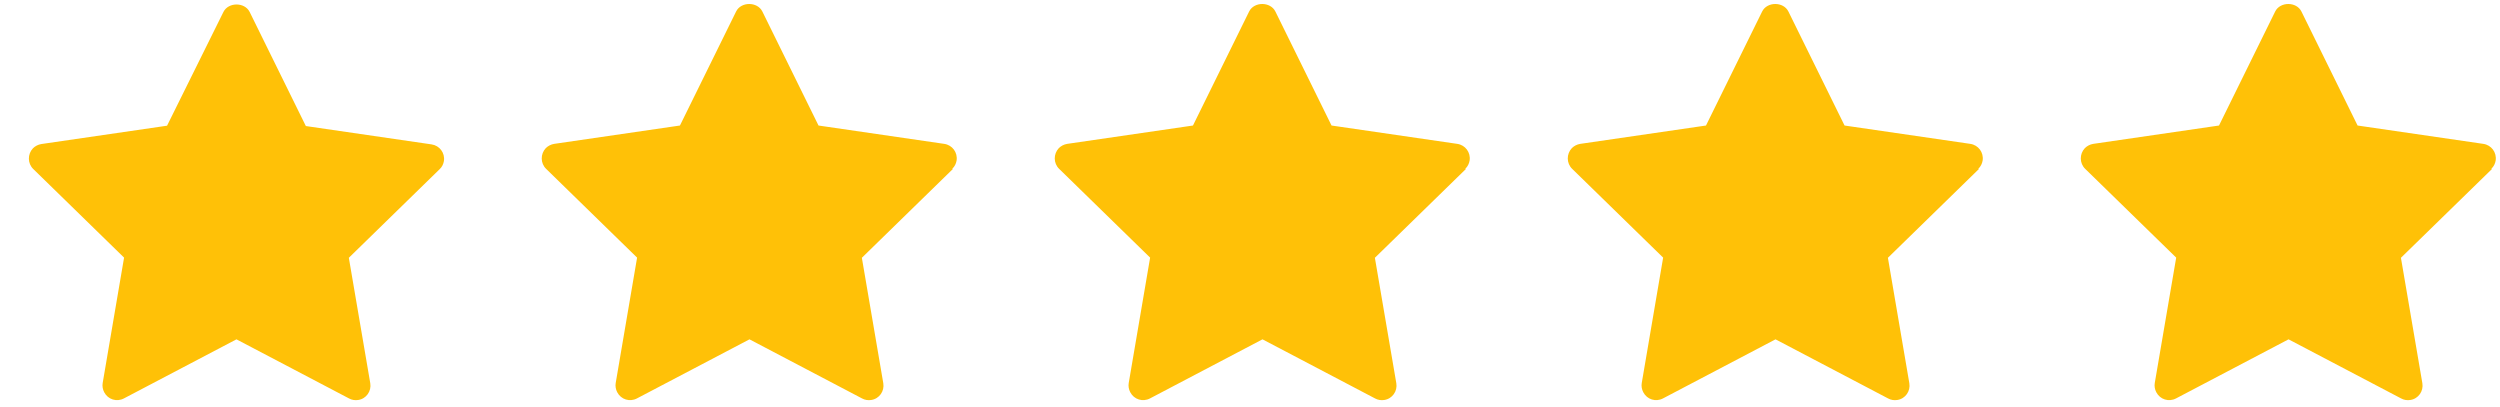 <svg width="86" height="14" viewBox="0 0 86 14" fill="none" xmlns="http://www.w3.org/2000/svg">
<path d="M15.129 5.815L12 8.868L12.737 13.182C12.784 13.453 12.601 13.718 12.324 13.759C12.218 13.777 12.1 13.759 12.006 13.706L8.134 11.673L4.262 13.706C4.015 13.836 3.714 13.742 3.585 13.494C3.532 13.394 3.514 13.282 3.532 13.176L4.268 8.862L1.145 5.815C0.945 5.621 0.945 5.303 1.133 5.102C1.21 5.026 1.31 4.973 1.422 4.955L5.747 4.324L7.686 0.411C7.857 0.069 8.417 0.069 8.588 0.411L10.521 4.336L14.846 4.967C15.123 5.008 15.312 5.261 15.271 5.538C15.253 5.644 15.206 5.745 15.123 5.821L15.129 5.815ZM32.777 5.815L29.648 8.868L30.385 13.182C30.432 13.453 30.249 13.718 29.972 13.759C29.866 13.777 29.748 13.759 29.654 13.706L25.782 11.673L21.91 13.706C21.663 13.836 21.362 13.742 21.233 13.494C21.18 13.394 21.162 13.282 21.18 13.176L21.916 8.862L18.787 5.809C18.587 5.615 18.587 5.297 18.775 5.096C18.852 5.02 18.952 4.967 19.064 4.949L23.39 4.318L25.323 0.394C25.493 0.052 26.053 0.052 26.224 0.394L28.157 4.318L32.483 4.949C32.76 4.99 32.948 5.244 32.907 5.521C32.889 5.627 32.842 5.727 32.76 5.803L32.777 5.815ZM50.425 5.815L47.296 8.868L48.033 13.182C48.08 13.453 47.897 13.718 47.62 13.759C47.514 13.777 47.396 13.759 47.302 13.706L43.43 11.673L39.559 13.706C39.311 13.836 39.01 13.742 38.881 13.494C38.828 13.394 38.81 13.282 38.828 13.176L39.564 8.862L36.435 5.809C36.235 5.615 36.235 5.297 36.423 5.096C36.5 5.02 36.6 4.967 36.712 4.949L41.038 4.318L42.971 0.394C43.142 0.052 43.701 0.052 43.872 0.394L45.805 4.318L50.131 4.949C50.408 4.99 50.596 5.244 50.555 5.521C50.537 5.627 50.49 5.727 50.408 5.803L50.425 5.815ZM68.073 5.815L64.944 8.868L65.681 13.182C65.728 13.453 65.545 13.718 65.268 13.759C65.162 13.777 65.044 13.759 64.95 13.706L61.078 11.673L57.206 13.706C56.959 13.836 56.658 13.742 56.529 13.494C56.476 13.394 56.458 13.282 56.476 13.176L57.212 8.862L54.083 5.809C53.883 5.615 53.883 5.297 54.071 5.096C54.148 5.02 54.248 4.967 54.36 4.949L58.686 4.318L60.619 0.394C60.79 0.052 61.349 0.052 61.52 0.394L63.453 4.318L67.779 4.949C68.056 4.99 68.244 5.244 68.203 5.521C68.185 5.627 68.138 5.727 68.056 5.803L68.073 5.815ZM85.722 5.815L82.592 8.868L83.329 13.182C83.376 13.453 83.193 13.718 82.916 13.759C82.81 13.777 82.692 13.759 82.598 13.706L78.726 11.673L74.855 13.706C74.607 13.836 74.306 13.742 74.177 13.494C74.124 13.394 74.106 13.282 74.124 13.176L74.861 8.862L71.731 5.809C71.531 5.615 71.531 5.297 71.719 5.096C71.796 5.02 71.896 4.967 72.008 4.949L76.334 4.318L78.267 0.394C78.438 0.052 78.998 0.052 79.168 0.394L81.101 4.318L85.427 4.949C85.704 4.99 85.892 5.244 85.851 5.521C85.834 5.627 85.786 5.727 85.704 5.803L85.722 5.815Z" fill="#FFC107"/>
</svg>
